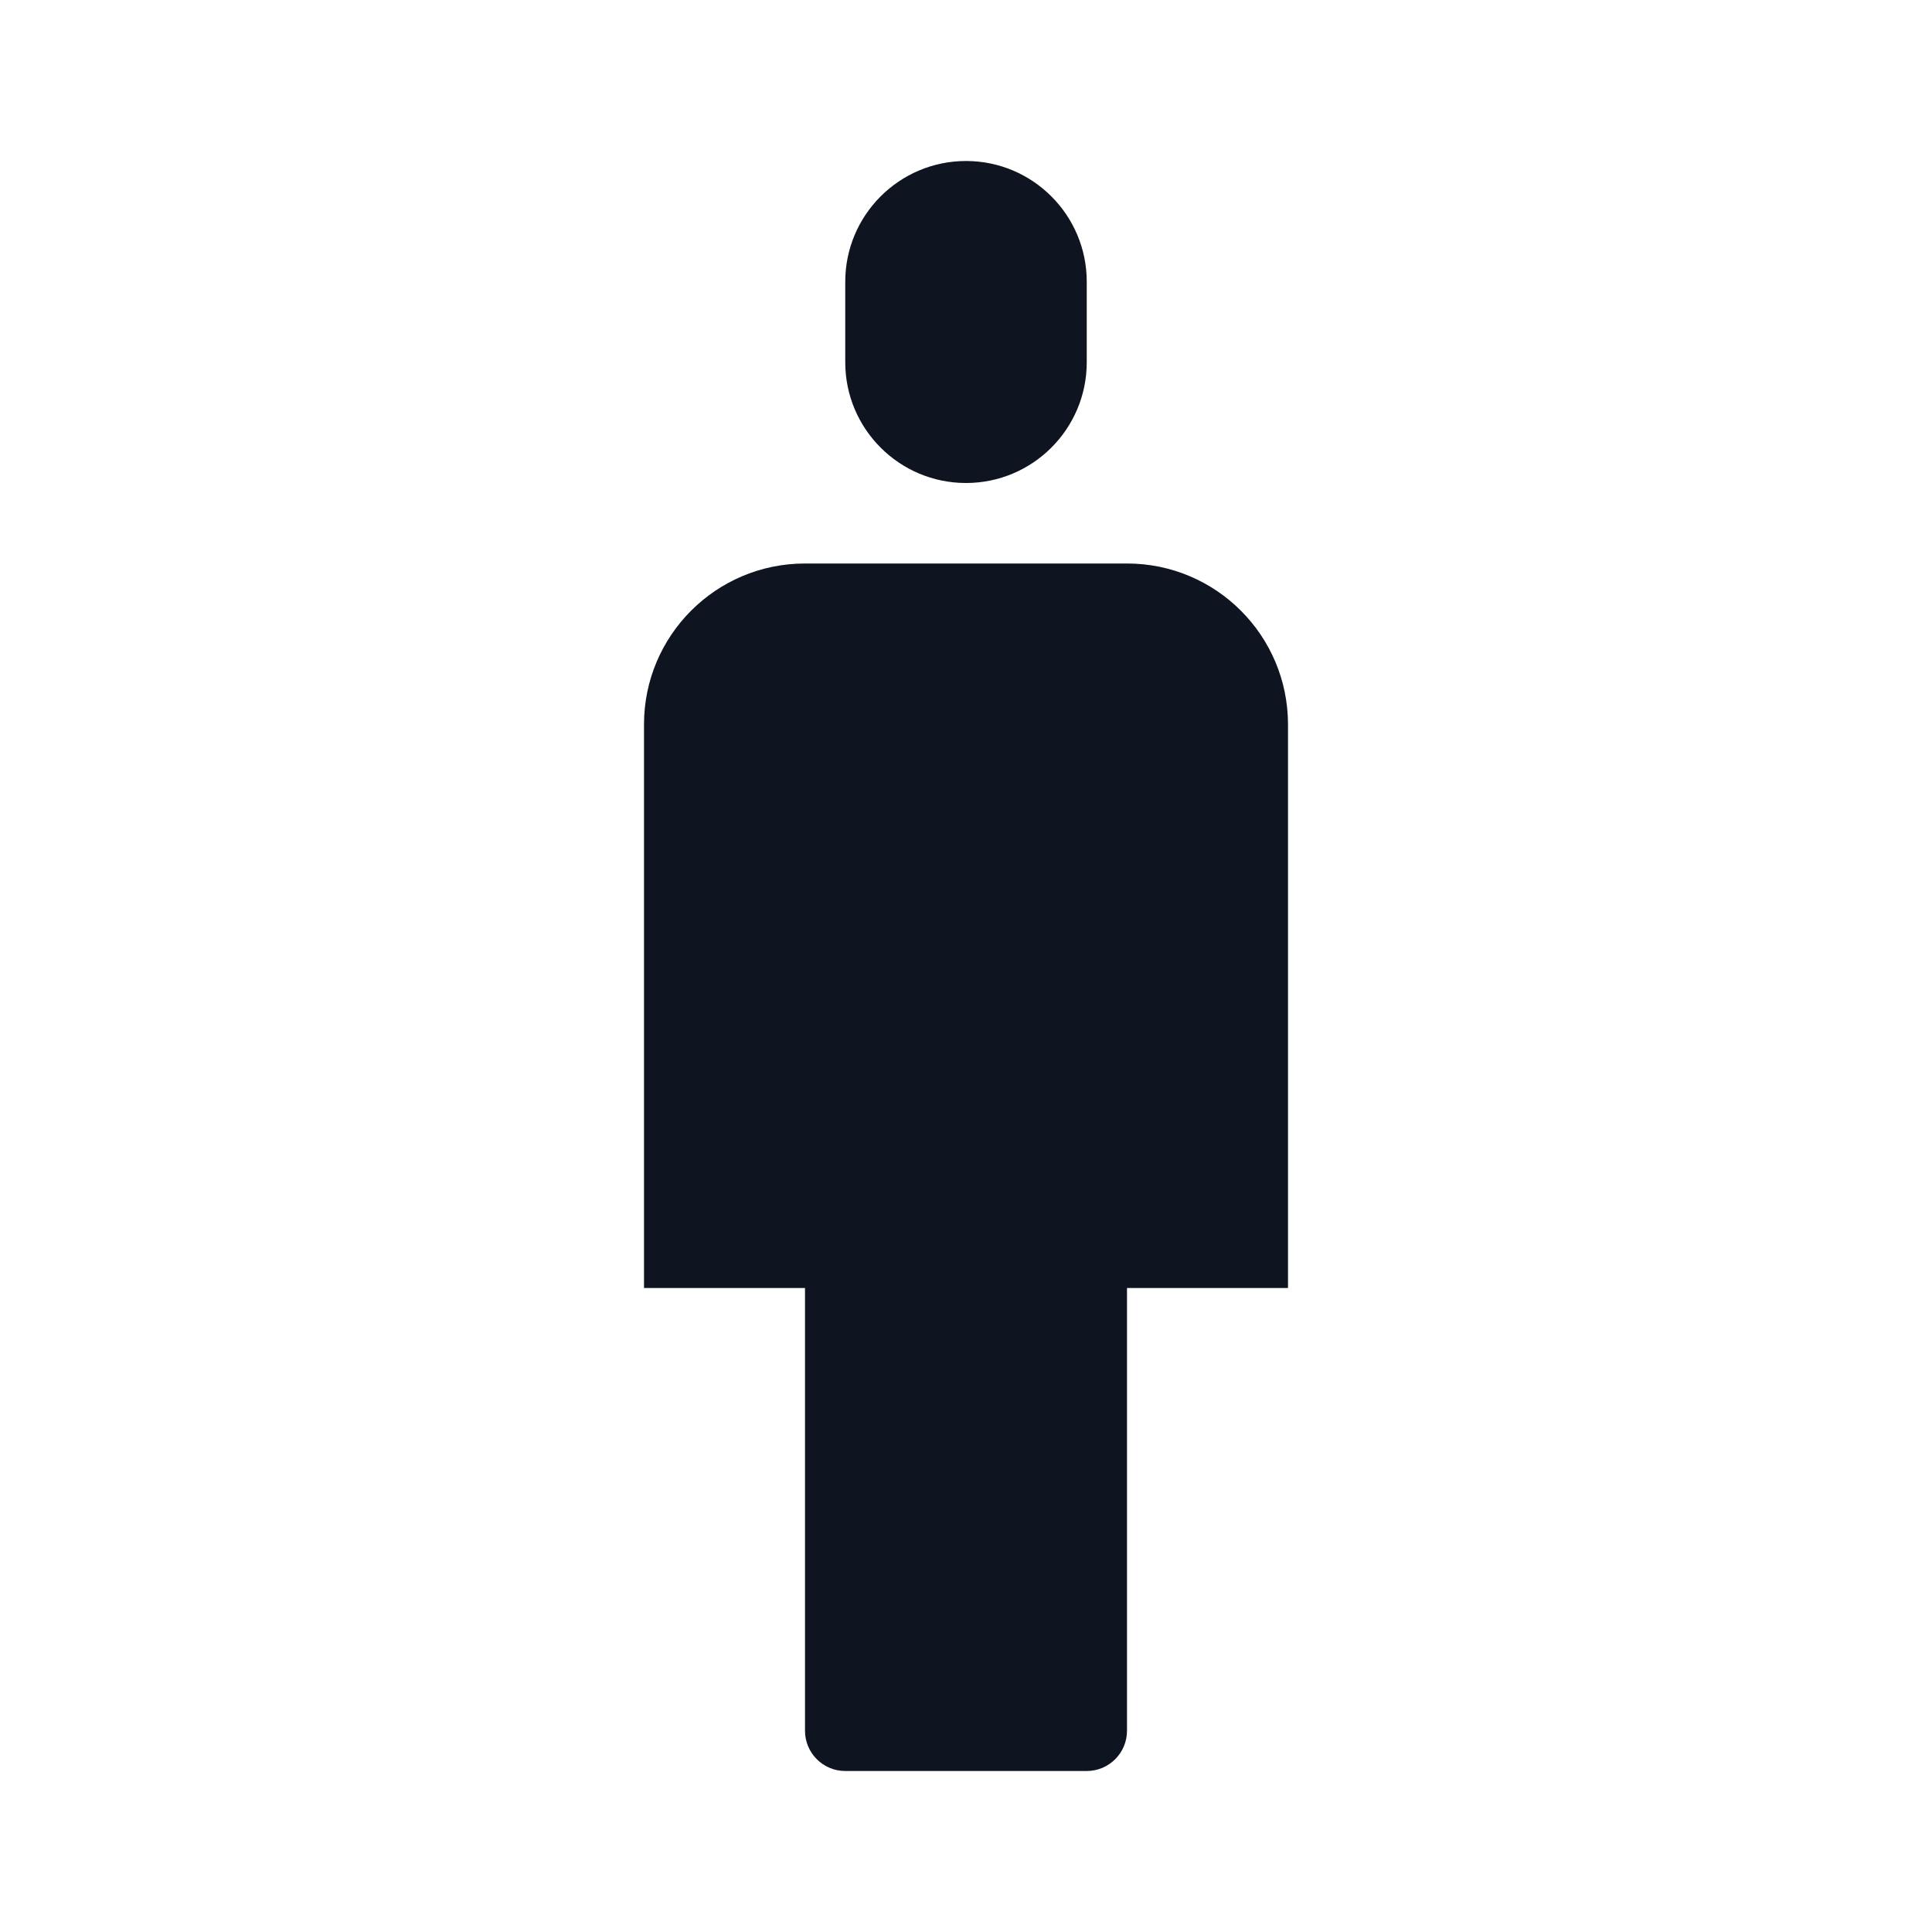 <svg width="24" height="24" viewBox="0 0 24 24" fill="none" xmlns="http://www.w3.org/2000/svg">
<path d="M10.5 3.5C10.5 2.672 11.172 2 12 2C12.828 2 13.5 2.672 13.5 3.5V4.5C13.5 5.328 12.828 6 12 6C11.172 6 10.5 5.328 10.5 4.5V3.5Z" fill="#0E1520"/>
<path d="M10 21.5C10 21.776 10.224 22 10.5 22H13.5C13.776 22 14 21.776 14 21.5V16H16V9C16 7.895 15.105 7 14 7H10C8.895 7 8 7.895 8 9V16H10V21.5Z" fill="#0E1520"/>
</svg>
